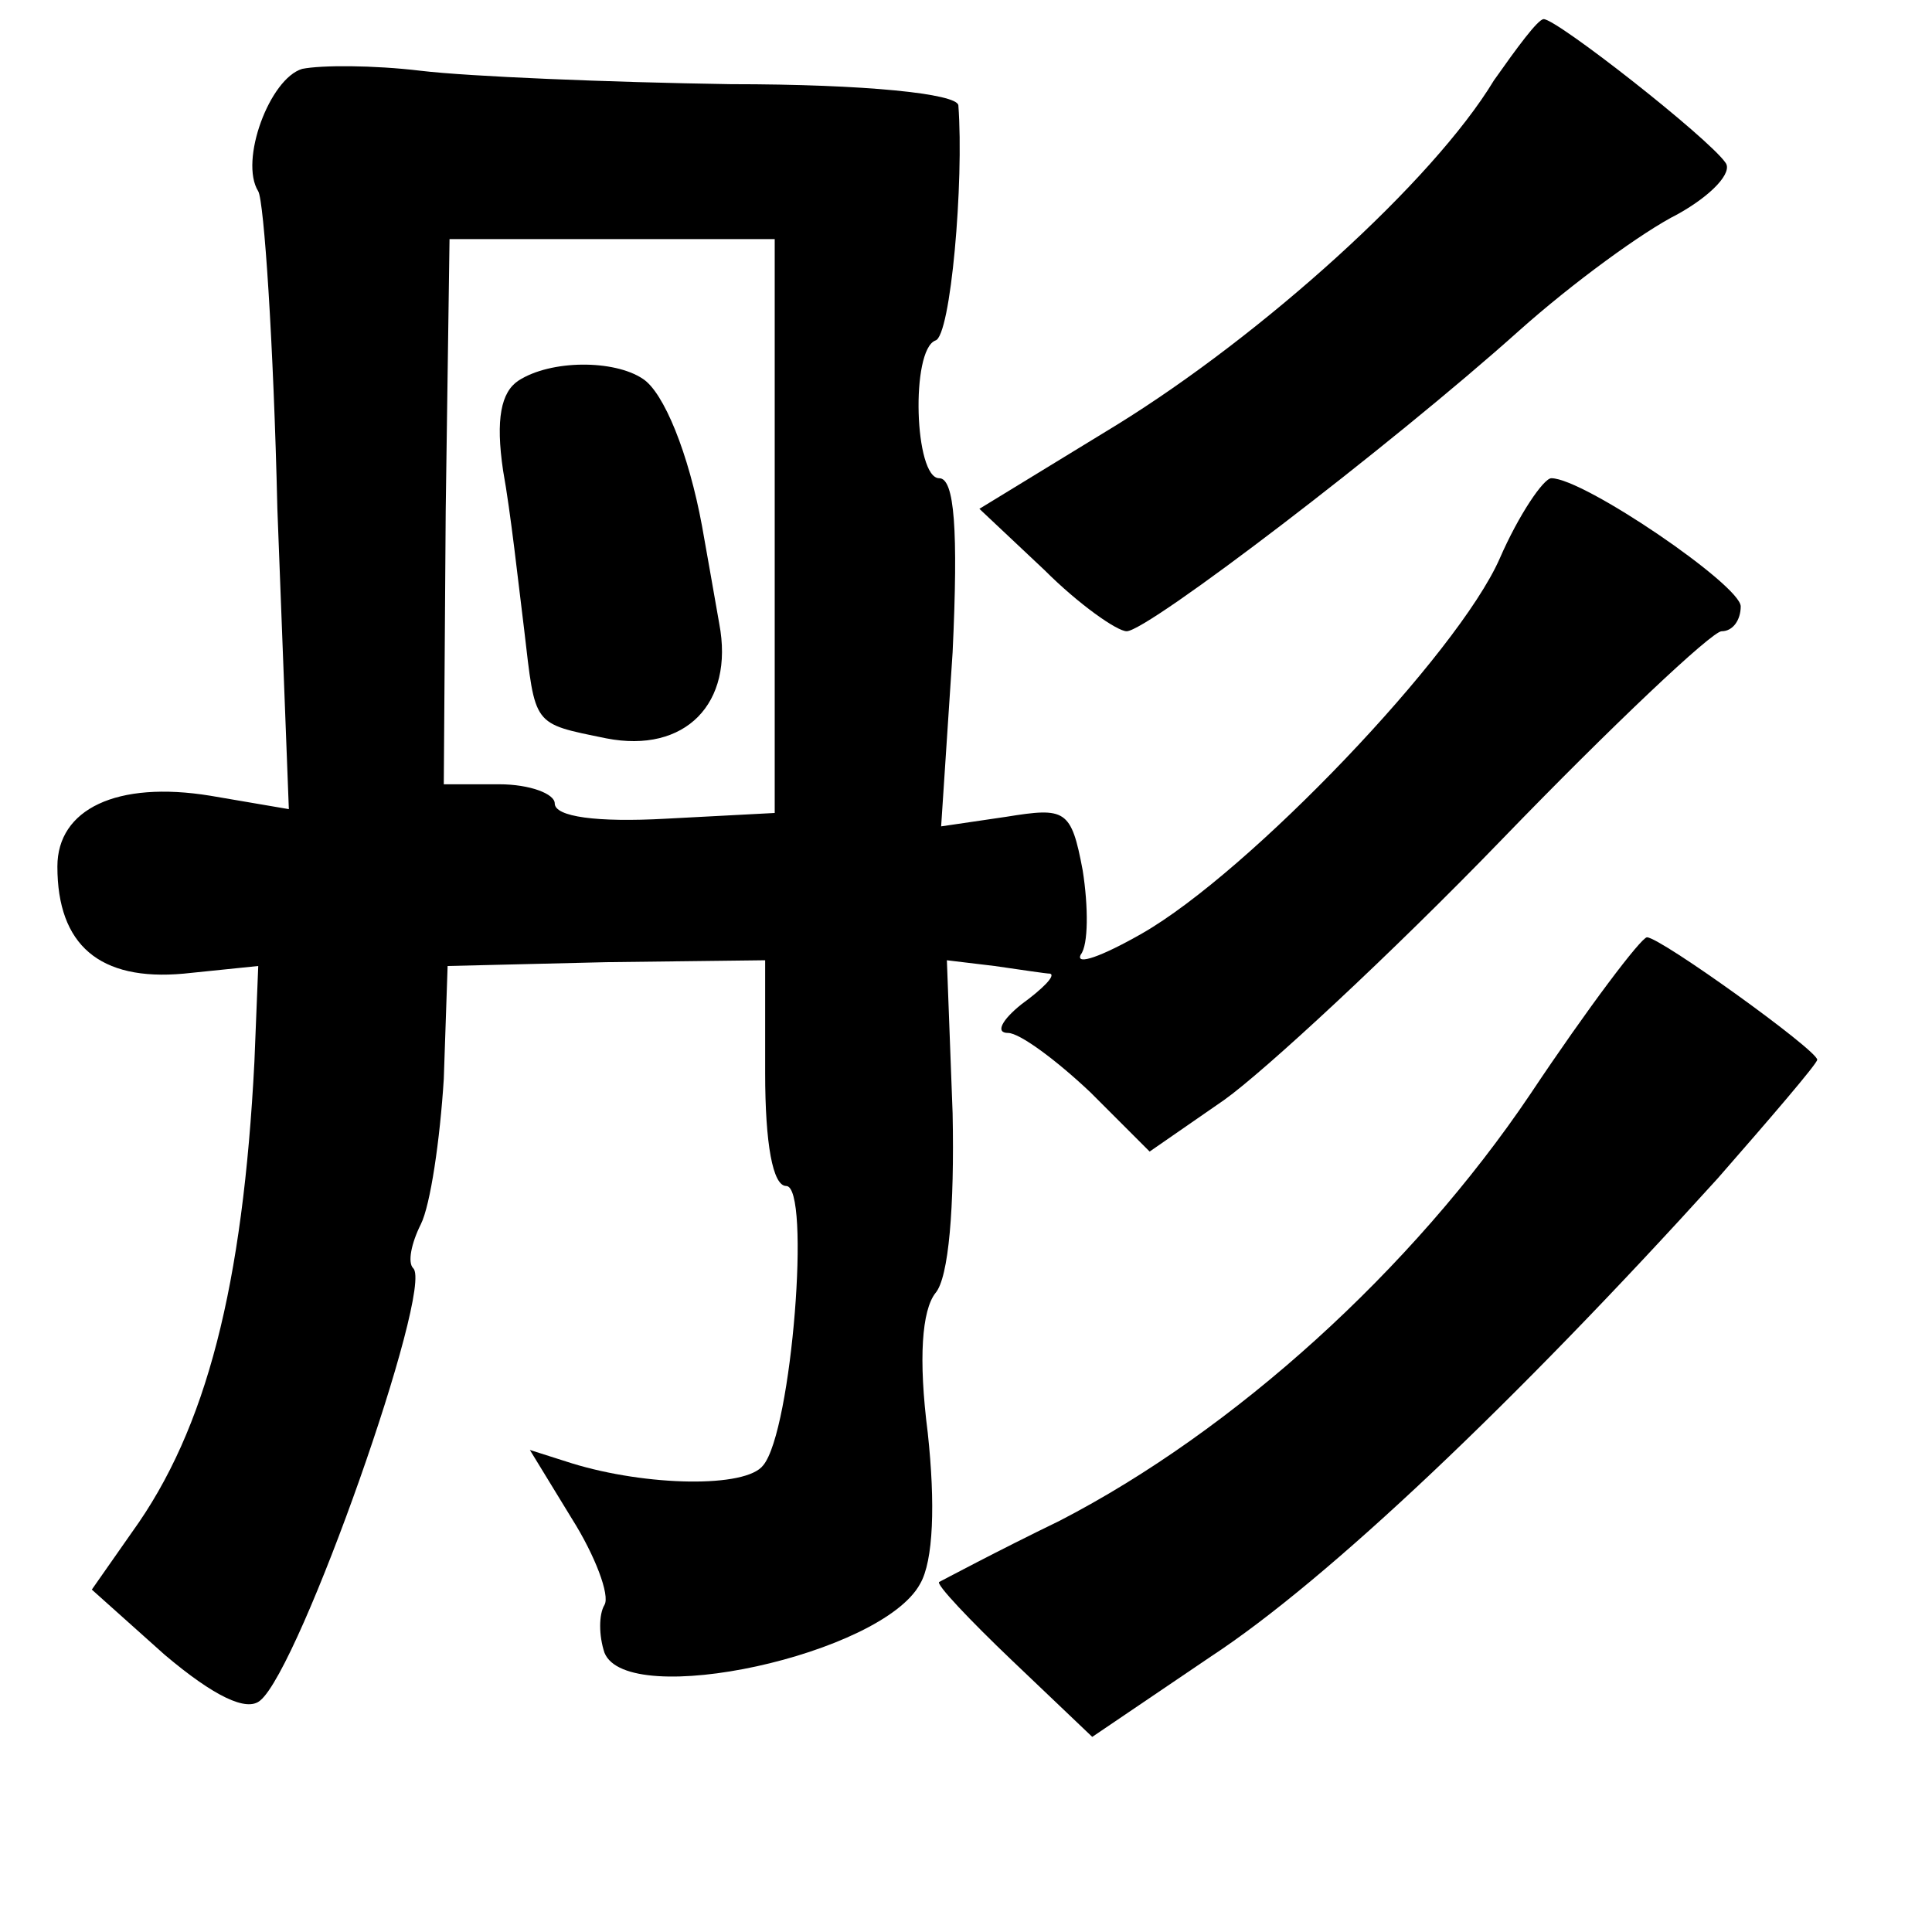 <?xml version="1.0" standalone="no"?>
<!DOCTYPE svg PUBLIC "-//W3C//DTD SVG 20010904//EN"
 "http://www.w3.org/TR/2001/REC-SVG-20010904/DTD/svg10.dtd">
<svg version="1.0" xmlns="http://www.w3.org/2000/svg"
 width="101pt" height="101pt" viewBox="0 0 101 101"
 preserveAspectRatio="xMidYMid meet">
<g transform="translate(0,101) scale(0.1,-0.1)"
fill="#000000" stroke="none">
<path d="M781 968 c-32 -53 -121 -133 -197 -180 l-72 -44 34 -32 c18 -18 38
-32 43 -32 11 0 138 97 205 157 28 25 65 52 83 61 18 10 29 22 25 27 -9 13
-88 75 -95 75 -3 0 -14 -15 -26 -32z"/>
<path d="M158 974 c-17 -5 -33 -48 -23 -64 3 -5 8 -79 10 -166 l6 -157 -41 7
c-49 8 -80 -7 -80 -37 0 -41 22 -60 66 -56 l39 4 -2 -50 c-6 -117 -25 -192
-64 -246 l-21 -30 38 -34 c26 -22 43 -30 50 -24 21 17 91 216 80 226 -3 3 -1
13 4 23 5 10 10 44 12 76 l2 59 83 2 83 1 0 -59 c0 -37 4 -59 11 -59 13 0 3
-128 -12 -146 -9 -12 -61 -11 -100 1 l-22 7 22 -36 c12 -19 20 -40 17 -45 -3
-5 -3 -16 0 -25 12 -30 145 -1 165 36 7 12 8 42 4 79 -5 39 -3 64 4 73 7 8 10
45 9 94 l-3 80 25 -3 c14 -2 27 -4 29 -4 3 -1 -4 -8 -15 -16 -10 -8 -14 -15
-7 -15 6 0 25 -14 43 -31 l31 -31 39 27 c21 15 87 76 145 136 58 60 110 109
115 109 6 0 10 6 10 13 0 11 -82 67 -99 67 -4 0 -17 -19 -27 -42 -22 -50 -131
-164 -187 -196 -21 -12 -35 -17 -32 -11 4 5 4 25 1 44 -6 32 -9 33 -40 28
l-34 -5 6 91 c3 64 1 91 -7 91 -13 0 -15 67 -2 72 8 2 15 83 12 123 -1 6 -48
11 -119 11 -64 1 -137 4 -162 7 -25 3 -52 3 -62 1z m247 -239 l0 -150 -57 -3
c-36 -2 -58 1 -58 8 0 5 -13 10 -29 10 l-29 0 1 143 2 142 85 0 85 0 0 -150z"/>
<path d="M271 811 c-9 -6 -12 -20 -8 -47 4 -22 8 -59 11 -83 6 -51 4 -49 43
-57 41 -8 67 18 59 60 -3 17 -7 40 -9 51 -7 38 -20 70 -31 77 -15 10 -48 10
-65 -1z"/>
<path d="M800 438 c-62 -92 -155 -176 -246 -223 -33 -16 -61 -31 -63 -32 -2
-1 16 -20 38 -41 l42 -40 62 42 c61 40 159 133 265 250 28 32 52 60 52 62 0 5
-82 64 -89 64 -3 0 -31 -37 -61 -82z"/>
</g>
</svg>
